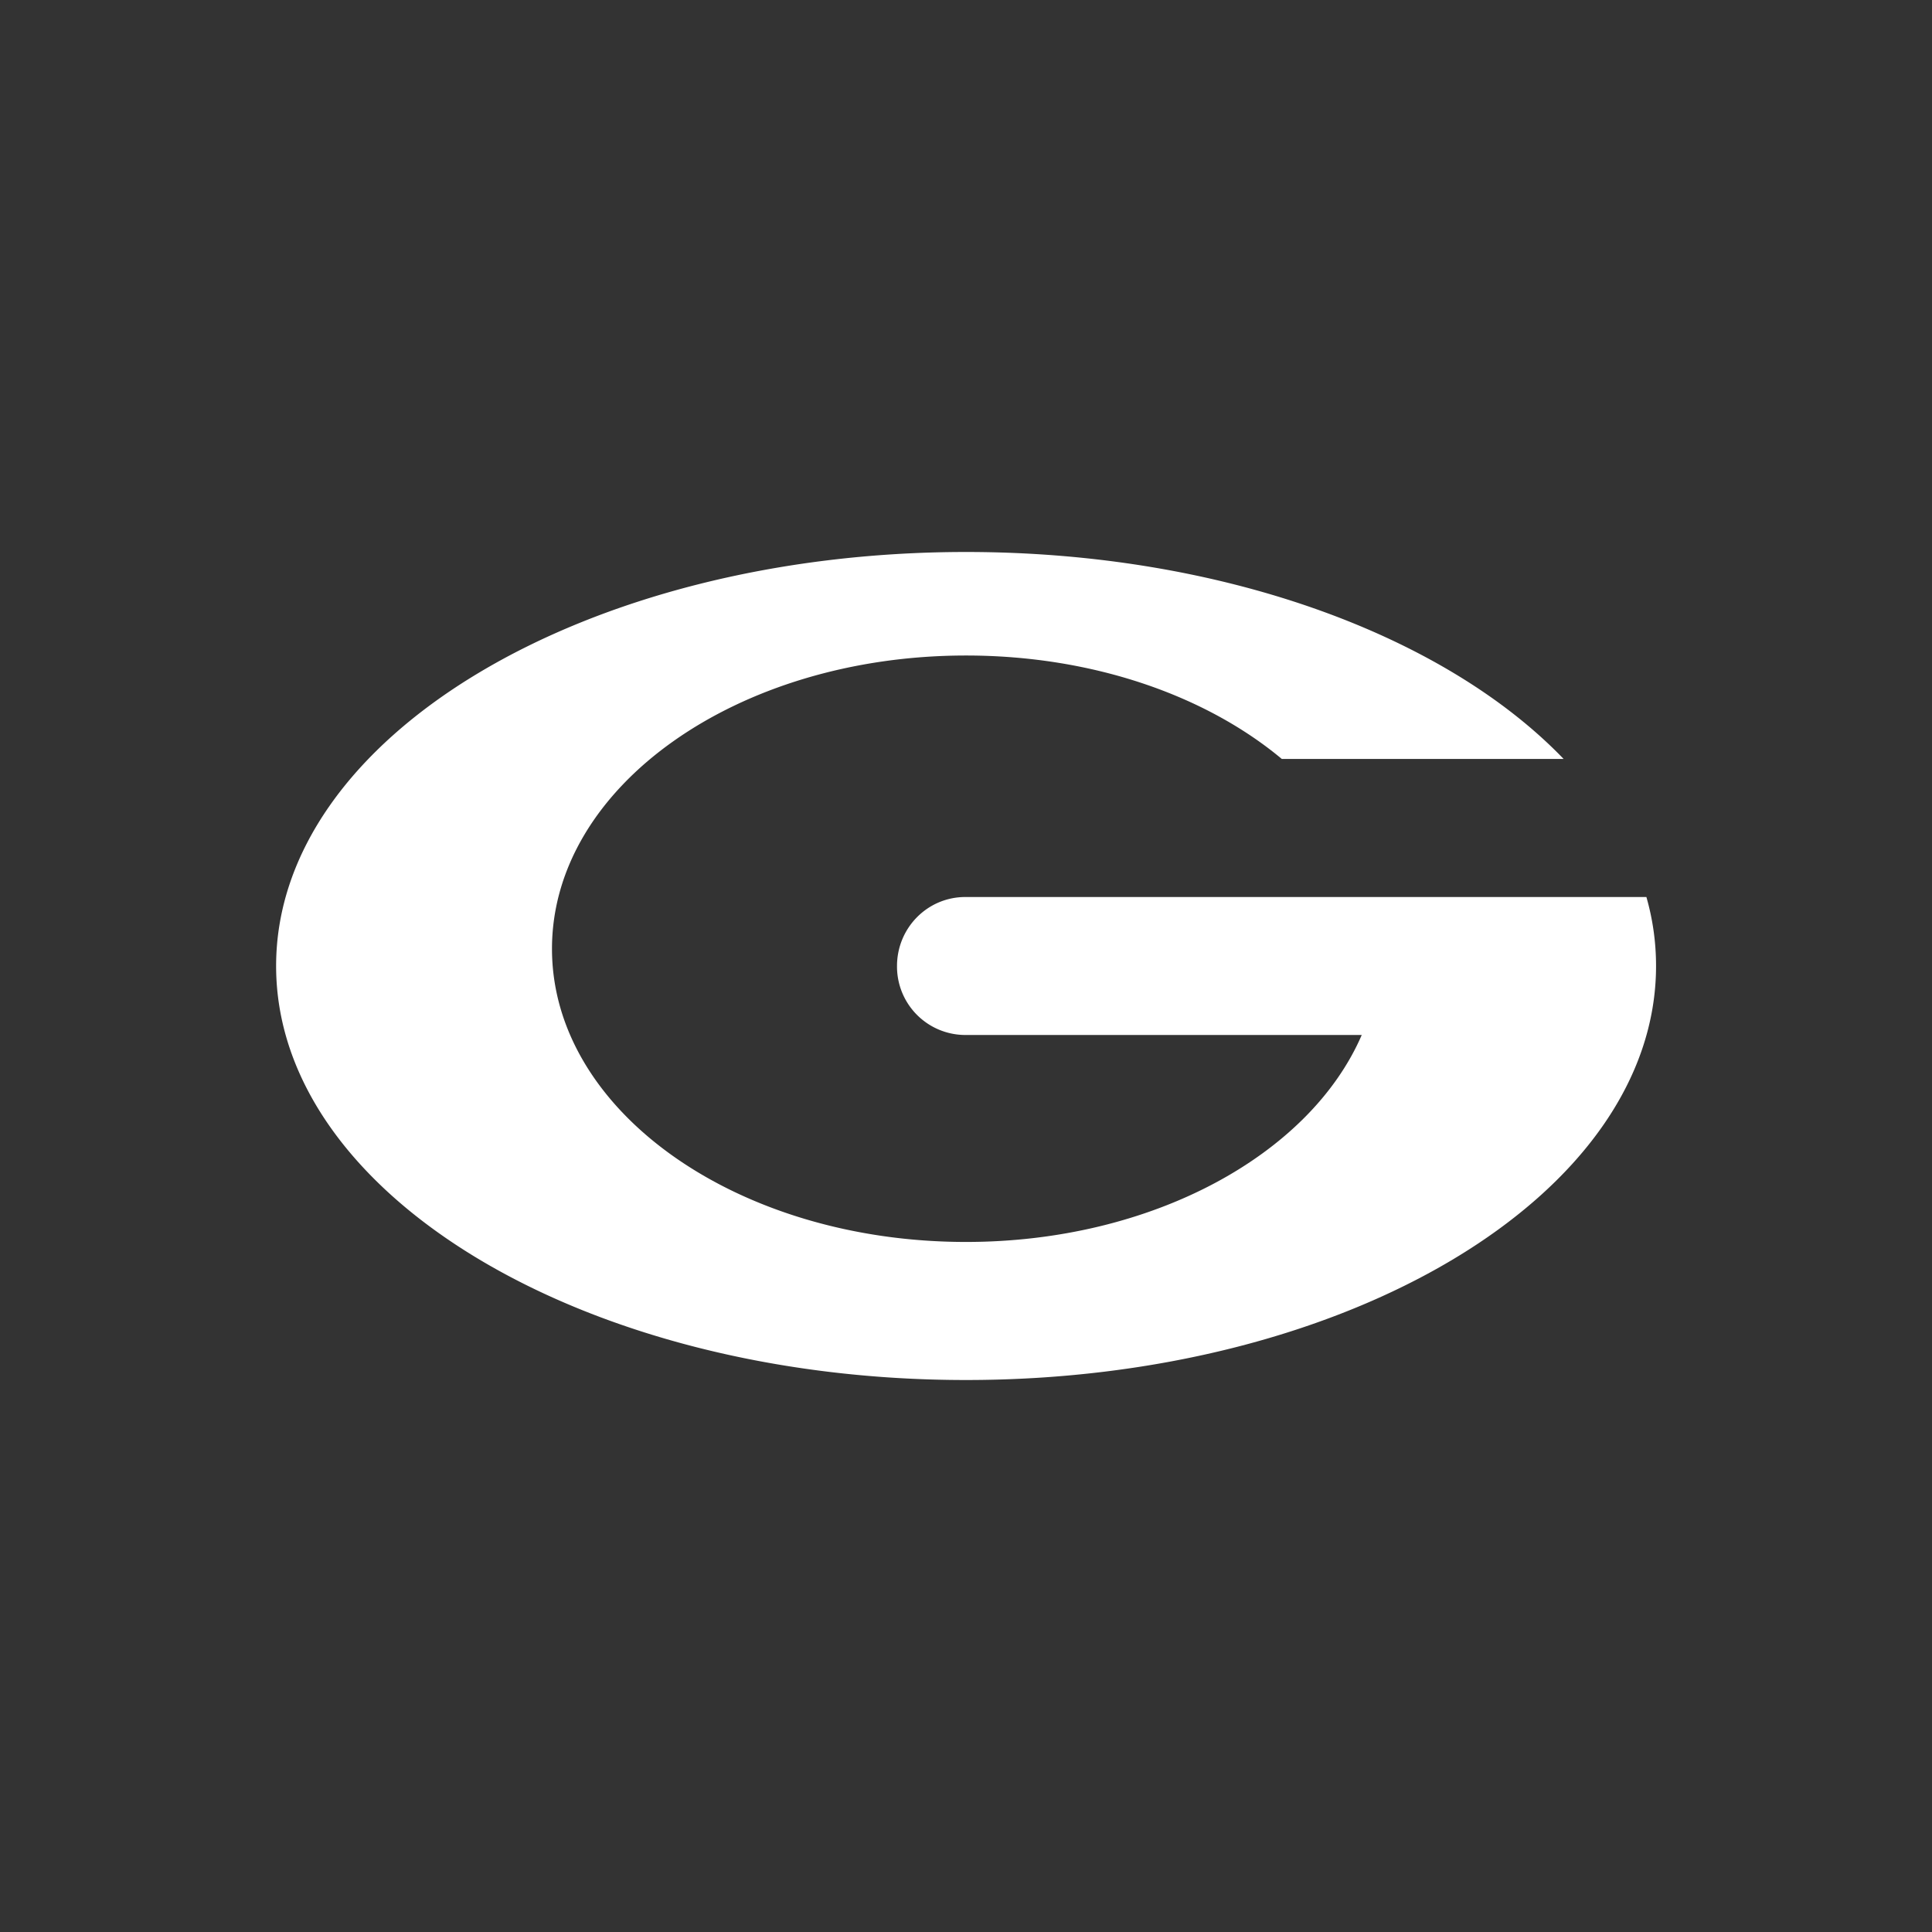 <svg xmlns="http://www.w3.org/2000/svg" width="24" height="24" fill="none" viewBox="0 0 24 24"><rect x="0" y="0" width="24" height="24" fill="#333333" stroke="none"/><path fill="#fff" d="M20.572 12c0 2.841-3.836 5.143-8.572 5.143S3.43 14.84 3.43 12c0-2.842 3.835-5.143 8.571-5.143 3.172 0 5.944 1.033 7.423 2.571h-3.501C14.979 8.64 13.573 8.143 12 8.143c-2.841 0-5.143 1.628-5.143 3.643S9.16 15.428 12 15.428c2.314 0 4.273-1.084 4.916-2.571h-4.929a.85.85 0 0 1-.844-.857c0-.472.377-.857.849-.857h8.46q.12.418.12.857"/></svg>